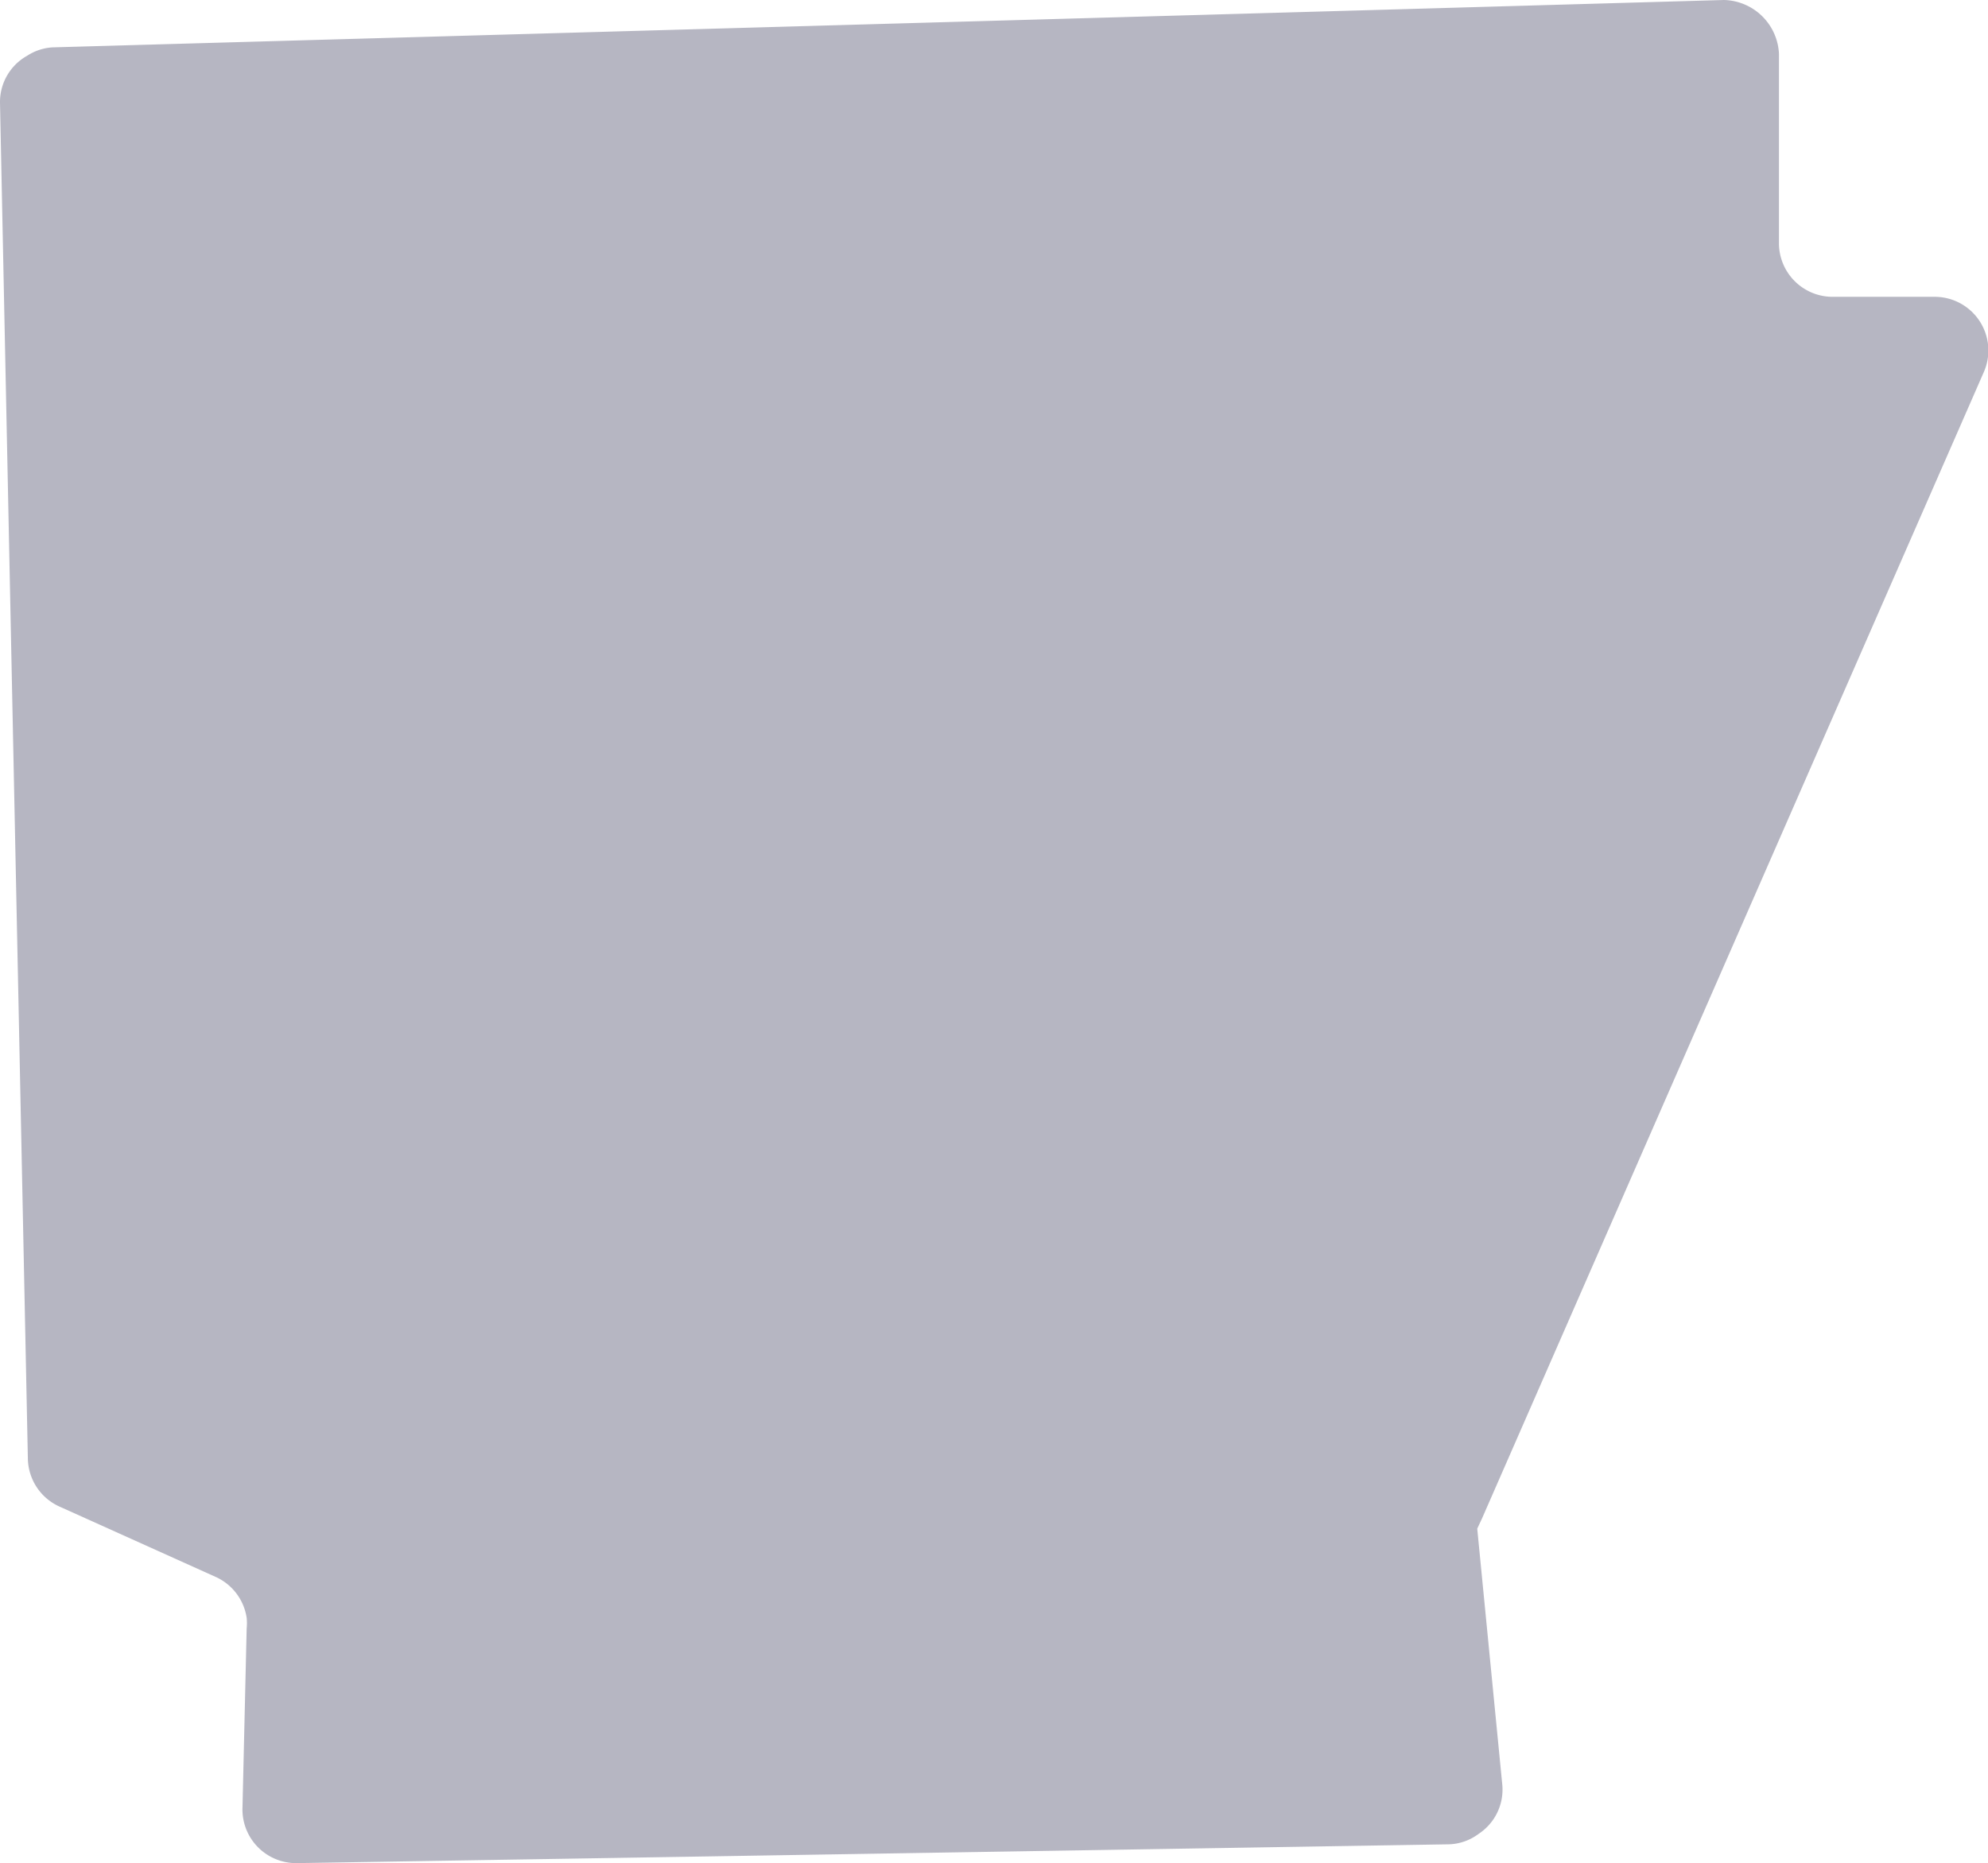 <svg id="Layer_1" data-name="Layer 1" xmlns="http://www.w3.org/2000/svg" viewBox="0 0 28.53 26.74"><defs><style>.cls-1{fill:#b6b6c2;}</style></defs><title>AR</title><path class="cls-1" d="M29.89,7.4a.77.77,0,0,0-.71-1.08H27.72a.77.77,0,0,1-.77-.77V2.83a.81.81,0,0,0-.79-.77l-5.25.15L2.17,2.74a.75.75,0,0,0-.36.12.76.76,0,0,0-.39.67L1.82,23a.77.77,0,0,0,.47.69l2.22,1a.77.77,0,0,1,.45.59.75.75,0,0,1,0,.15L4.9,28a.77.77,0,0,0,.78.8l16.54-.27a.75.75,0,0,0,.42-.15.76.76,0,0,0,.34-.7L22.62,24l.07-.15Z" transform="translate(-1.42 -2.06)"/></svg>